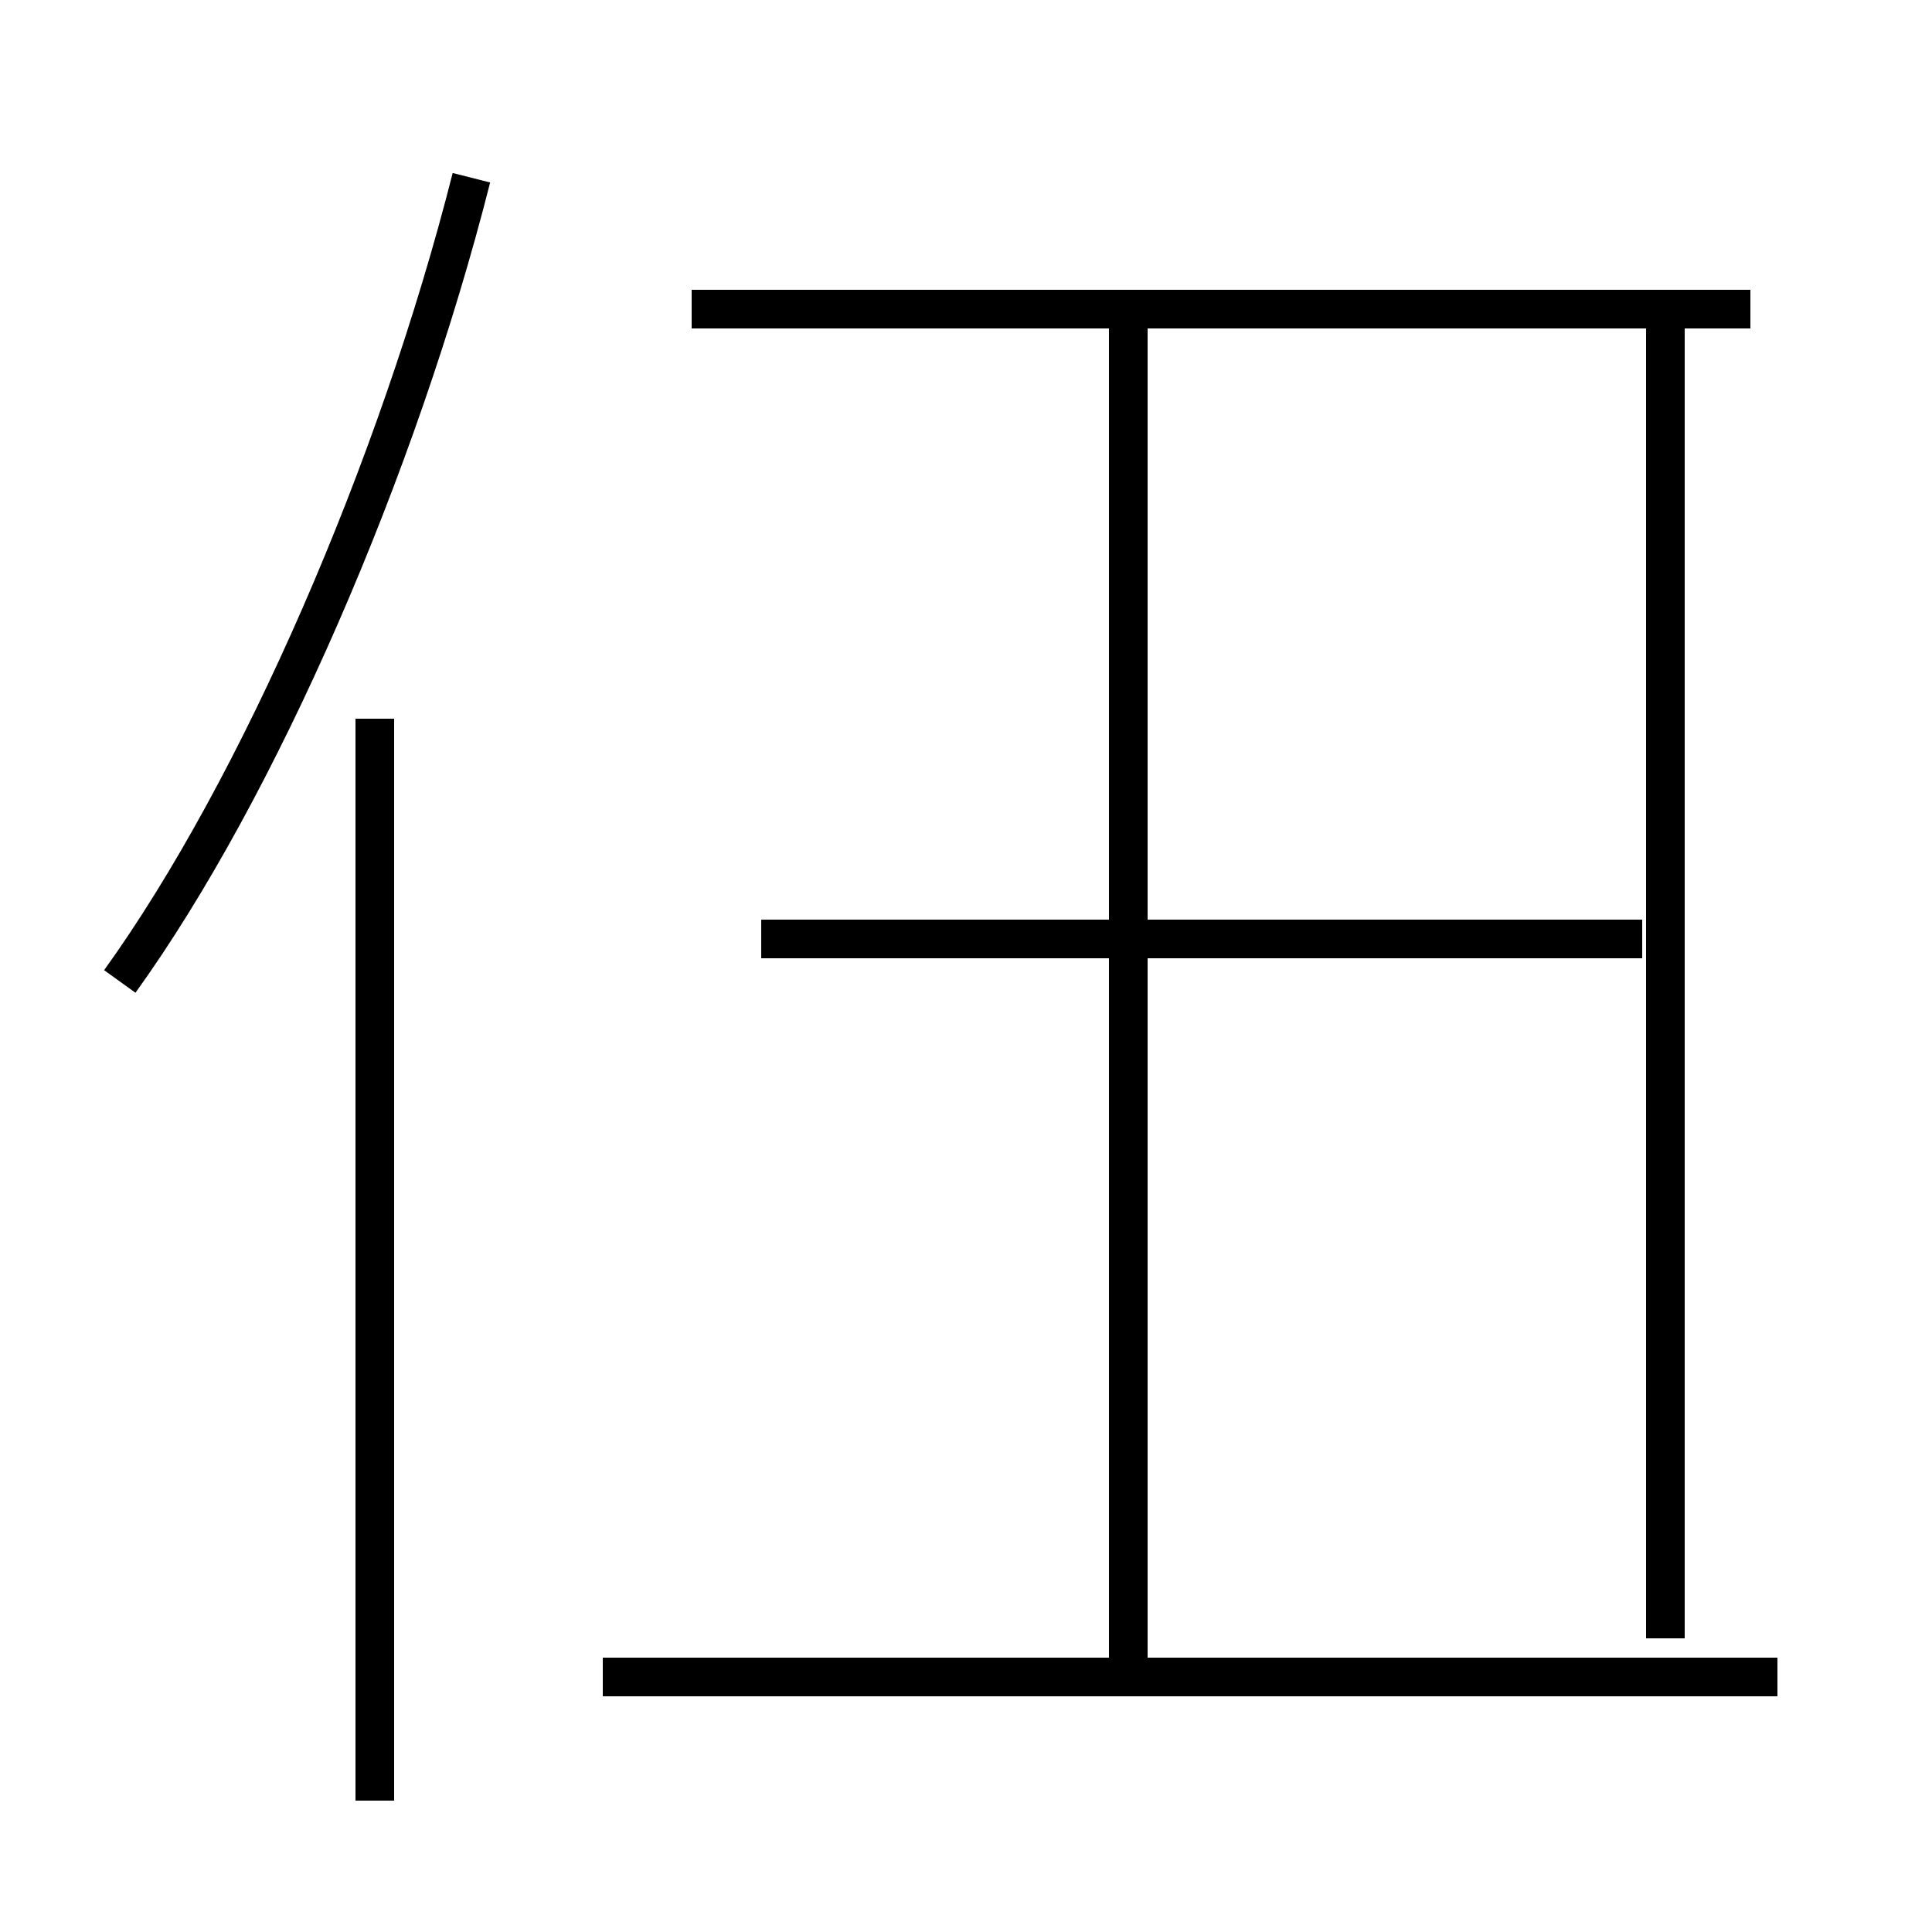 <?xml version='1.0' encoding='utf8'?>
<svg viewBox="0.0 -44.0 50.0 50.0" version="1.1" xmlns="http://www.w3.org/2000/svg">
<rect x="0.0" y="-44.0" width="50.0" height="50.0" fill="#808080" stroke="none"/>
<rect x="-1000" y="-1000" width="2000" height="2000" stroke="white" fill="white"/>
<g style="fill:none; stroke:#000000;  stroke-width:1">
<path d="M 3.1 18.6 C 6.7 23.6 10.3 31.9 12.2 39.4 M 9.7 -2.6 L 9.7 25.4 M 46.0 0.6 L 15.6 0.6 M 42.5 19.7 L 19.7 19.7 M 45.3 36.0 L 17.9 36.0 M 29.2 0.8 L 29.2 35.9 M 43.1 1.6 L 43.1 35.7 " transform="scale(1, -1)" />
</g>
</svg>